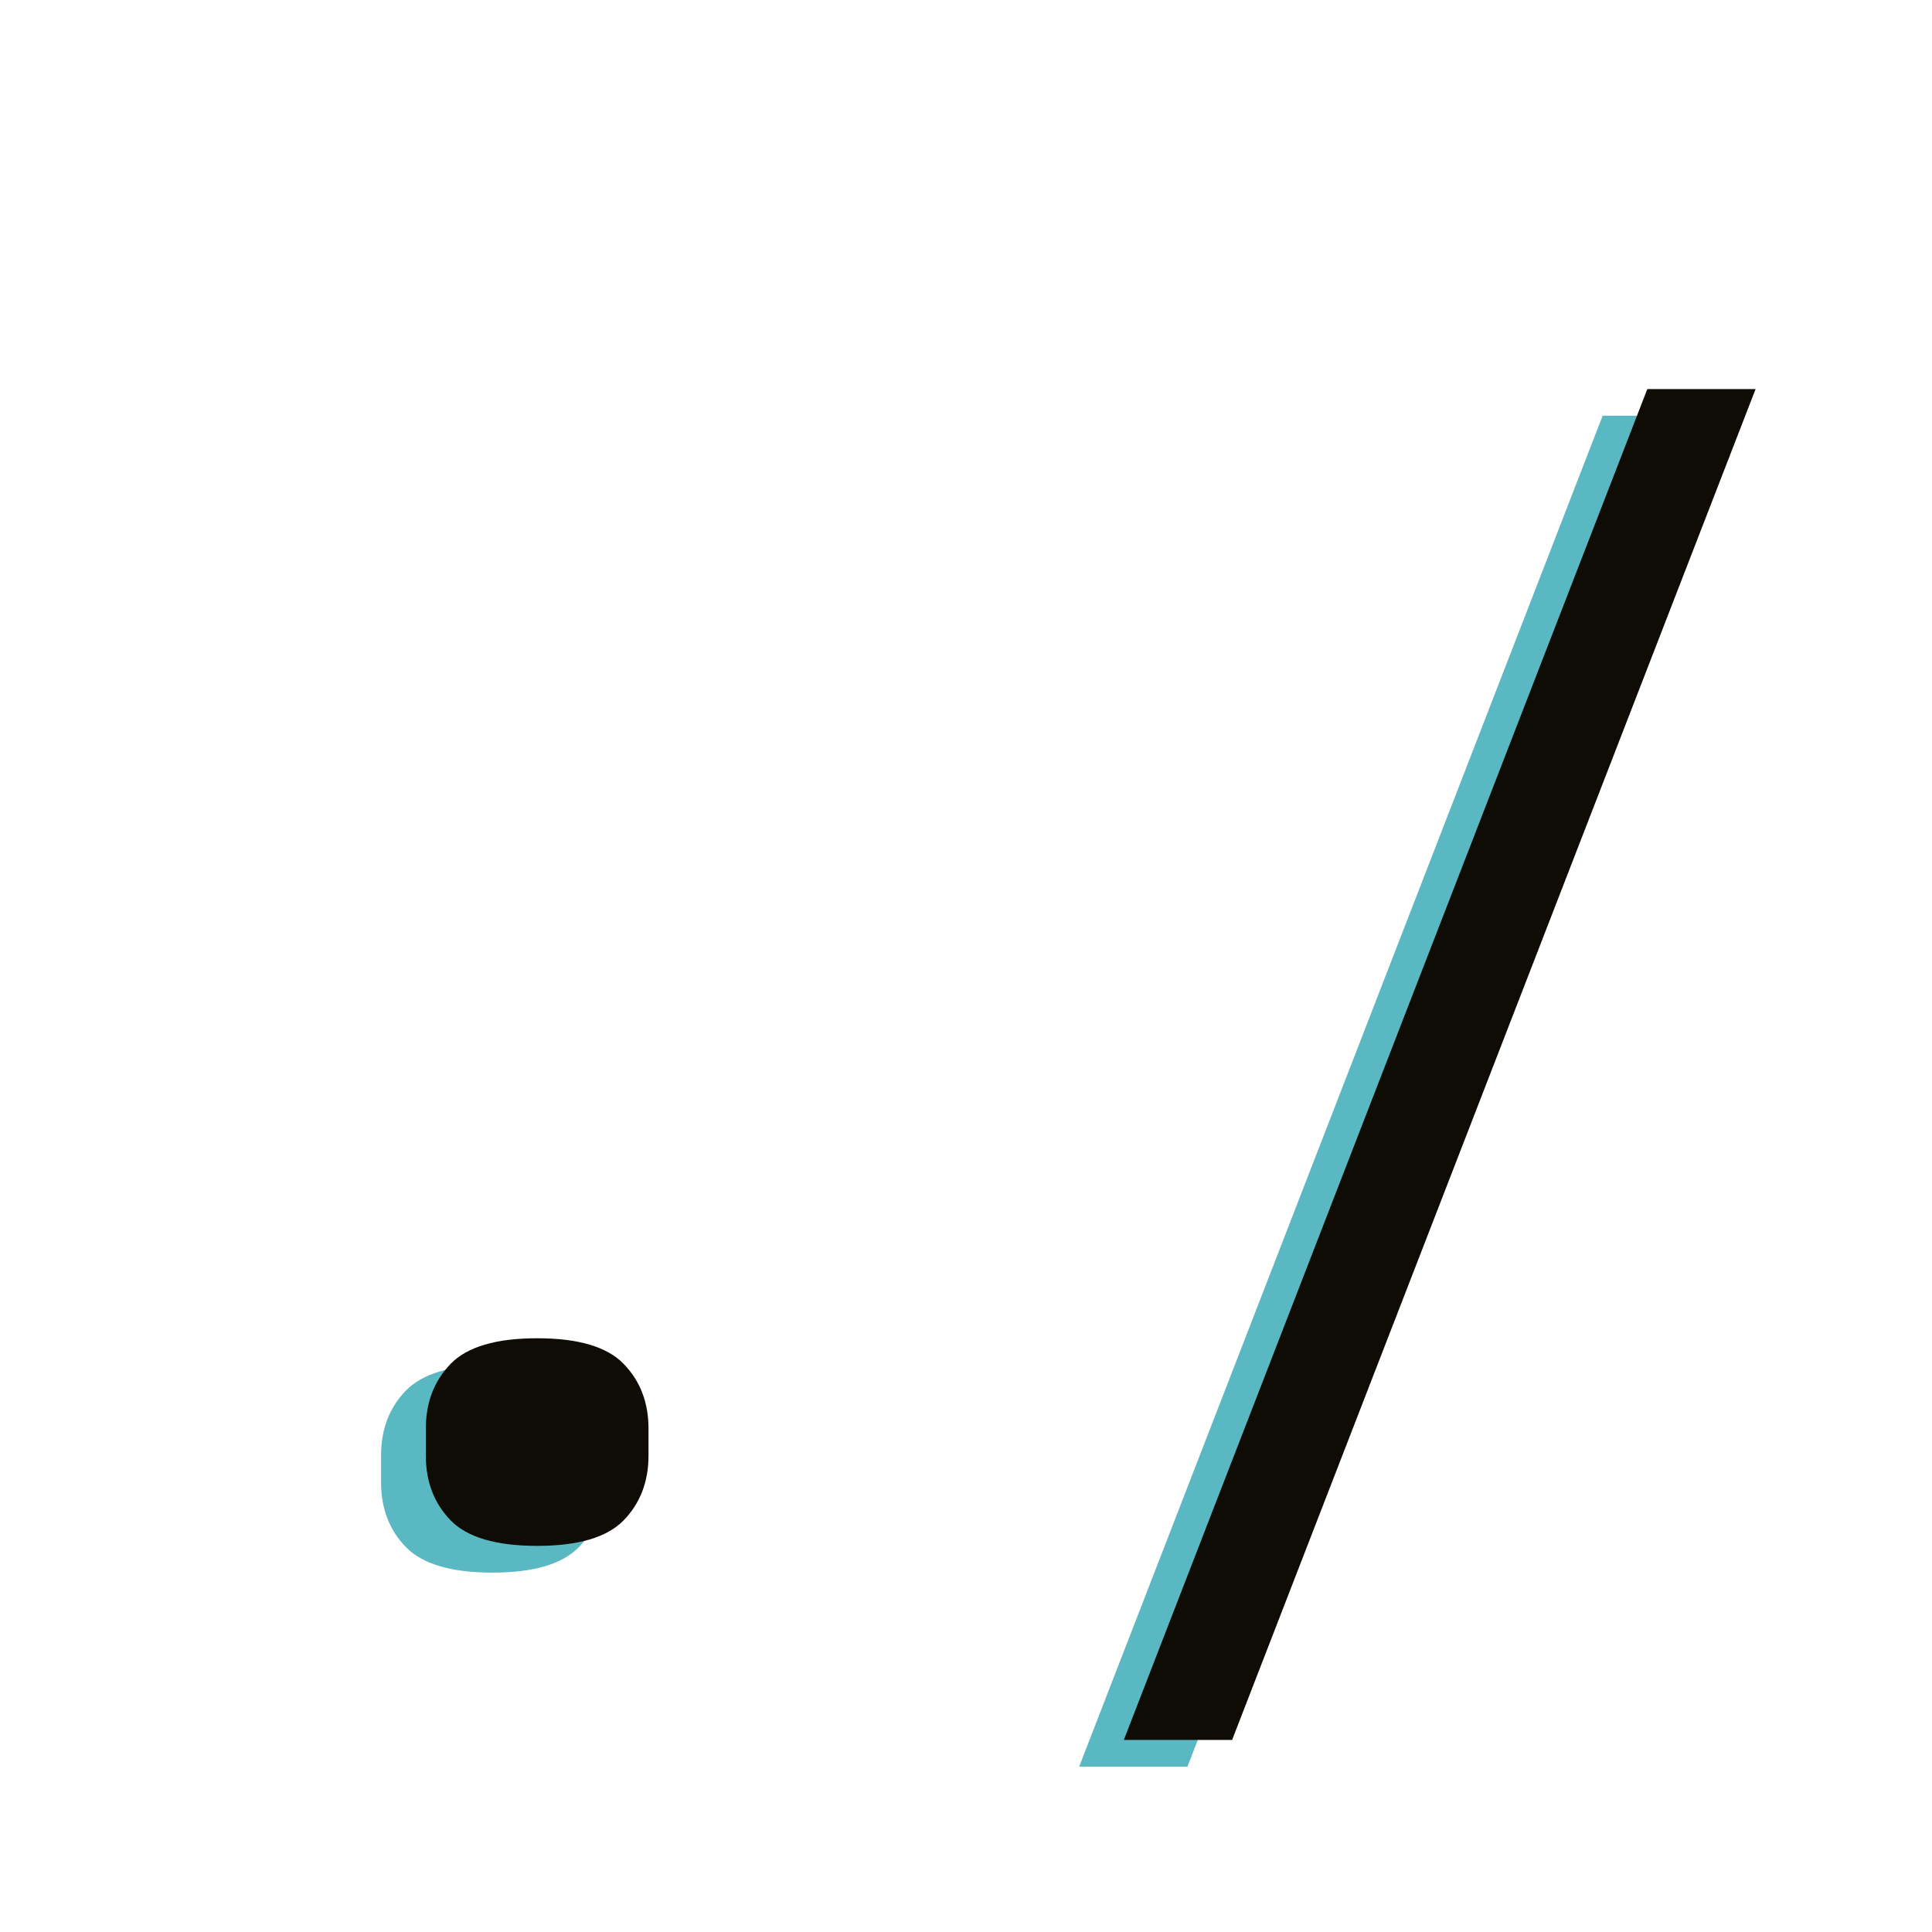 <svg xmlns="http://www.w3.org/2000/svg" xmlns:xlink="http://www.w3.org/1999/xlink" width="500" zoomAndPan="magnify" viewBox="0 0 375 375" height="500" preserveAspectRatio="xMidYMid meet" version="1.0"><defs><g/></defs><g fill="#5ab8c2" fill-opacity="1"><g transform="translate(7.982, 302.617)"><g><path d="M 87.594 2.625 C 79.613 2.625 74.016 0.973 70.797 -2.328 C 67.586 -5.641 65.984 -9.828 65.984 -14.891 L 65.984 -20.141 C 65.984 -25.203 67.586 -29.391 70.797 -32.703 C 74.016 -36.016 79.613 -37.672 87.594 -37.672 C 95.582 -37.672 101.18 -36.016 104.391 -32.703 C 107.598 -29.391 109.203 -25.203 109.203 -20.141 L 109.203 -14.891 C 109.203 -9.828 107.598 -5.641 104.391 -2.328 C 101.18 0.973 95.582 2.625 87.594 2.625 Z M 87.594 2.625 "/></g></g></g><g fill="#5ab8c2" fill-opacity="1"><g transform="translate(183.18, 302.617)"><g><path d="M 26.281 40.297 L 127.891 -221.922 L 148.922 -221.922 L 47.297 40.297 Z M 26.281 40.297 "/></g></g></g><g fill="#0f0c06" fill-opacity="1"><g transform="translate(16.67, 297.427)"><g><path d="M 87.594 2.625 C 79.613 2.625 74.016 0.973 70.797 -2.328 C 67.586 -5.641 65.984 -9.828 65.984 -14.891 L 65.984 -20.141 C 65.984 -25.203 67.586 -29.391 70.797 -32.703 C 74.016 -36.016 79.613 -37.672 87.594 -37.672 C 95.57 -37.672 101.164 -36.016 104.375 -32.703 C 107.594 -29.391 109.203 -25.203 109.203 -20.141 L 109.203 -14.891 C 109.203 -9.828 107.594 -5.641 104.375 -2.328 C 101.164 0.973 95.57 2.625 87.594 2.625 Z M 87.594 2.625 "/></g></g></g><g fill="#0f0c06" fill-opacity="1"><g transform="translate(191.853, 297.427)"><g><path d="M 26.281 40.297 L 127.891 -221.906 L 148.906 -221.906 L 47.297 40.297 Z M 26.281 40.297 "/></g></g></g></svg>